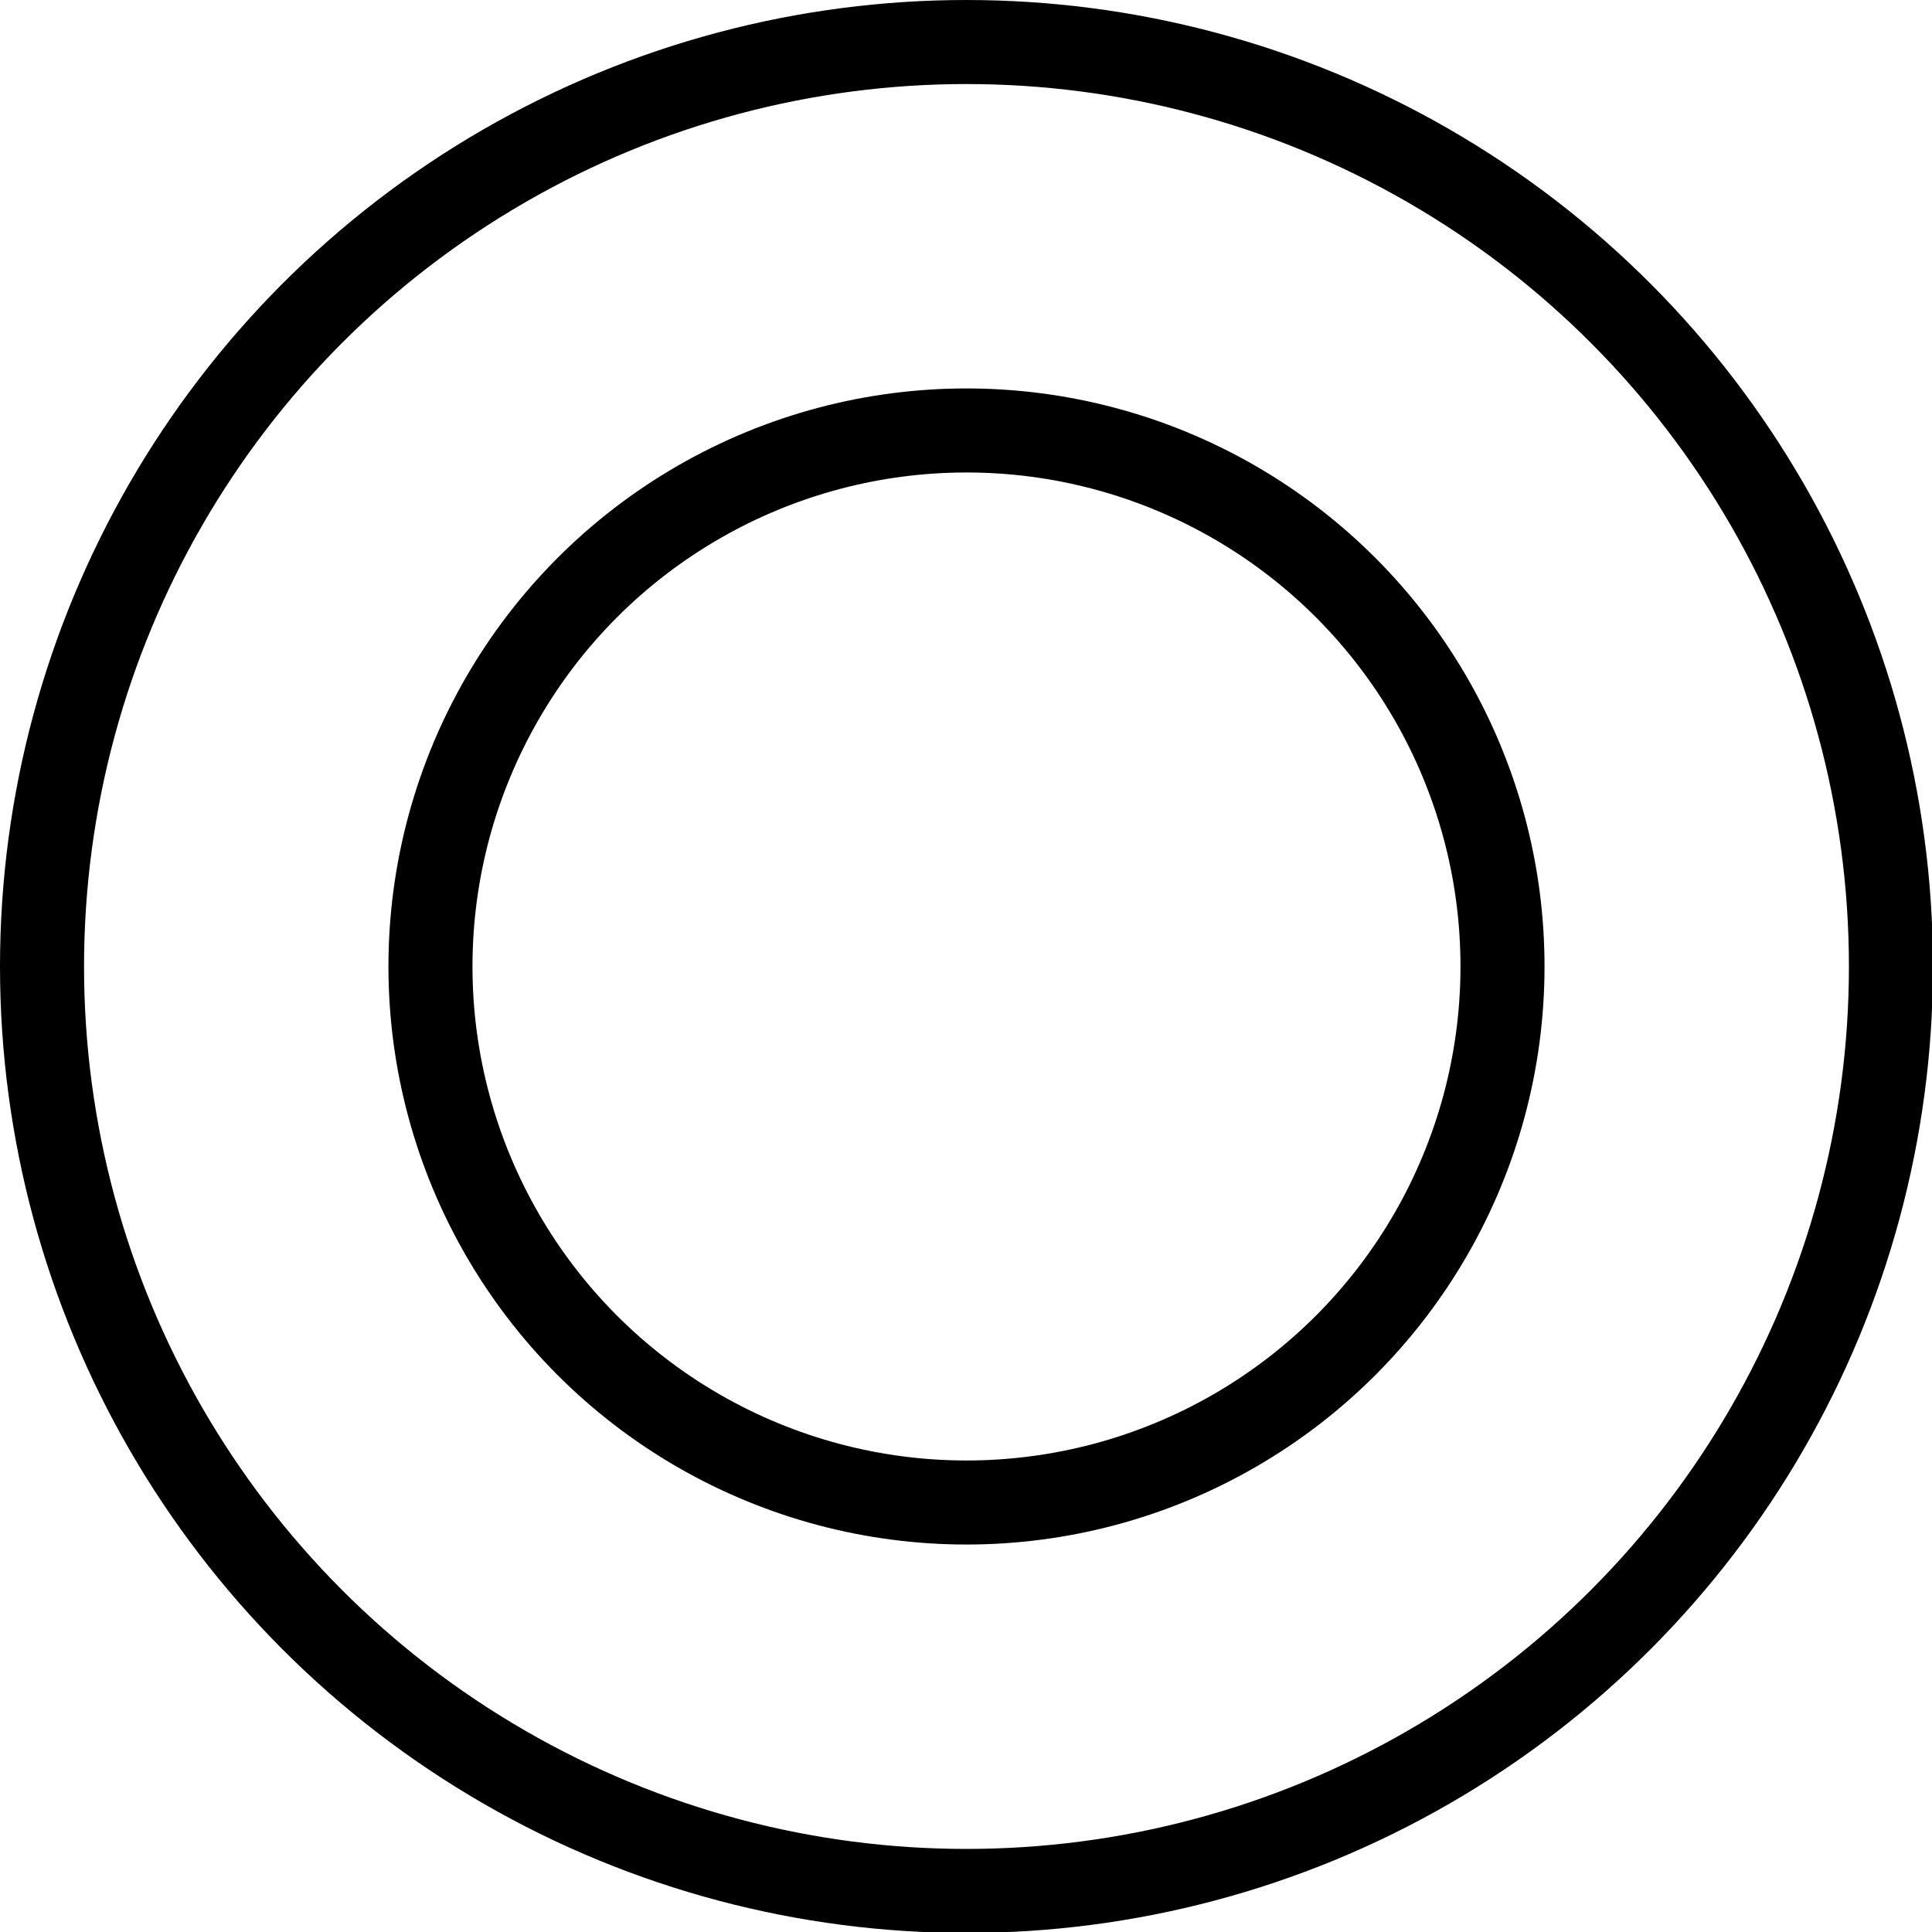 <svg xmlns="http://www.w3.org/2000/svg" width="24" height="24" viewBox="0 0 24 24"> <g transform="scale(0.522)">
  
  <g
     id="line"
     transform="translate(-13,-13)">
    <circle
       cx="36"
       cy="36"
       r="22"
       fill="none"
       stroke="#000"
       stroke-miterlimit="10"
       stroke-width="2"
       id="circle2" />
    <circle
       cx="36"
       cy="36"
       r="12.756"
       fill="none"
       stroke="#000"
       stroke-miterlimit="10"
       stroke-width="2"
       id="circle4" />
  </g>
</g></svg>